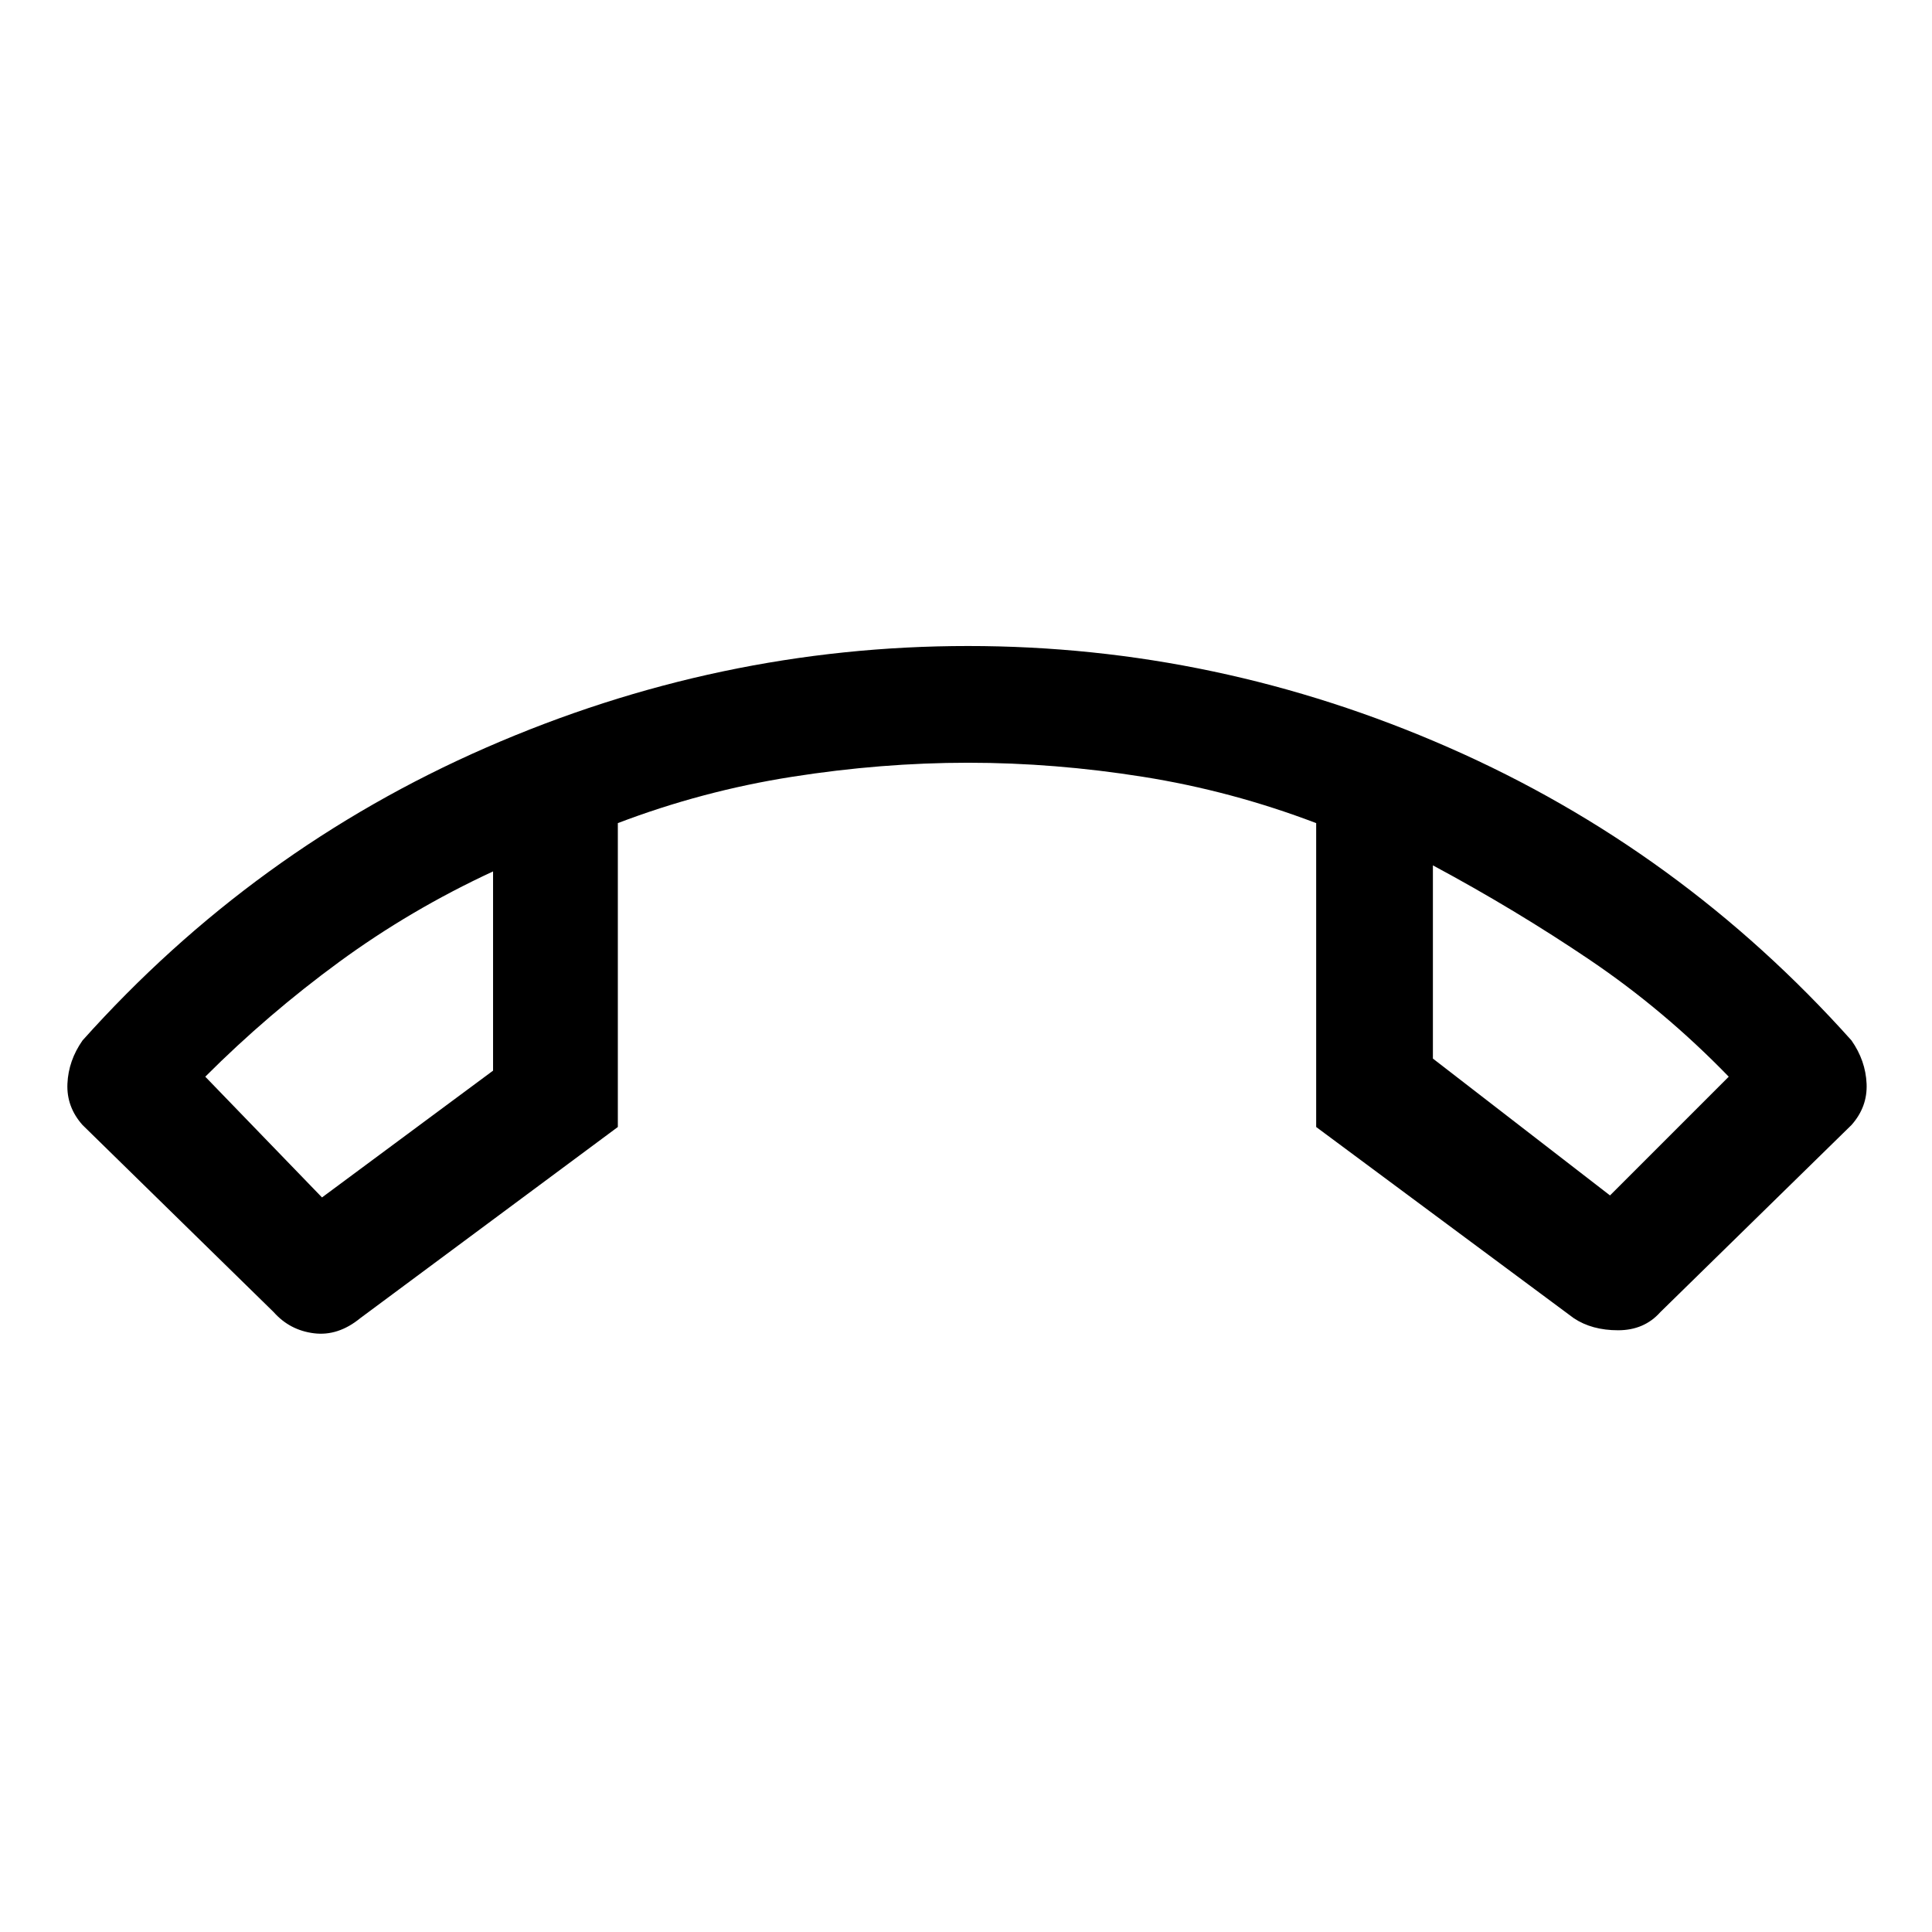 <svg xmlns="http://www.w3.org/2000/svg" height="48" width="48"><path d="M24.05 16.05q6.2 0 11.95 2.525 5.75 2.525 10 7.275.35.5.375 1.075.025.575-.375 1.025l-4.75 4.65q-.4.45-1.05.45t-1.1-.3L32.7 28v-7.55q-2.1-.8-4.3-1.15-2.2-.35-4.35-.35-2.15 0-4.375.35t-4.325 1.15V28l-6.4 4.75q-.55.45-1.15.375-.6-.075-1-.525l-4.75-4.65q-.4-.45-.375-1.025.025-.575.375-1.075 4.25-4.75 10.025-7.275Q17.85 16.05 24.05 16.05ZM8 29.75l4.25-3.15v-4.95q-2.05.95-3.825 2.25Q6.65 25.2 5.1 26.75Zm32-.05 2.95-2.95q-1.6-1.65-3.45-2.9t-3.9-2.35v4.8Zm-4.4-8.2Zm-23.35.15Z"/></svg>